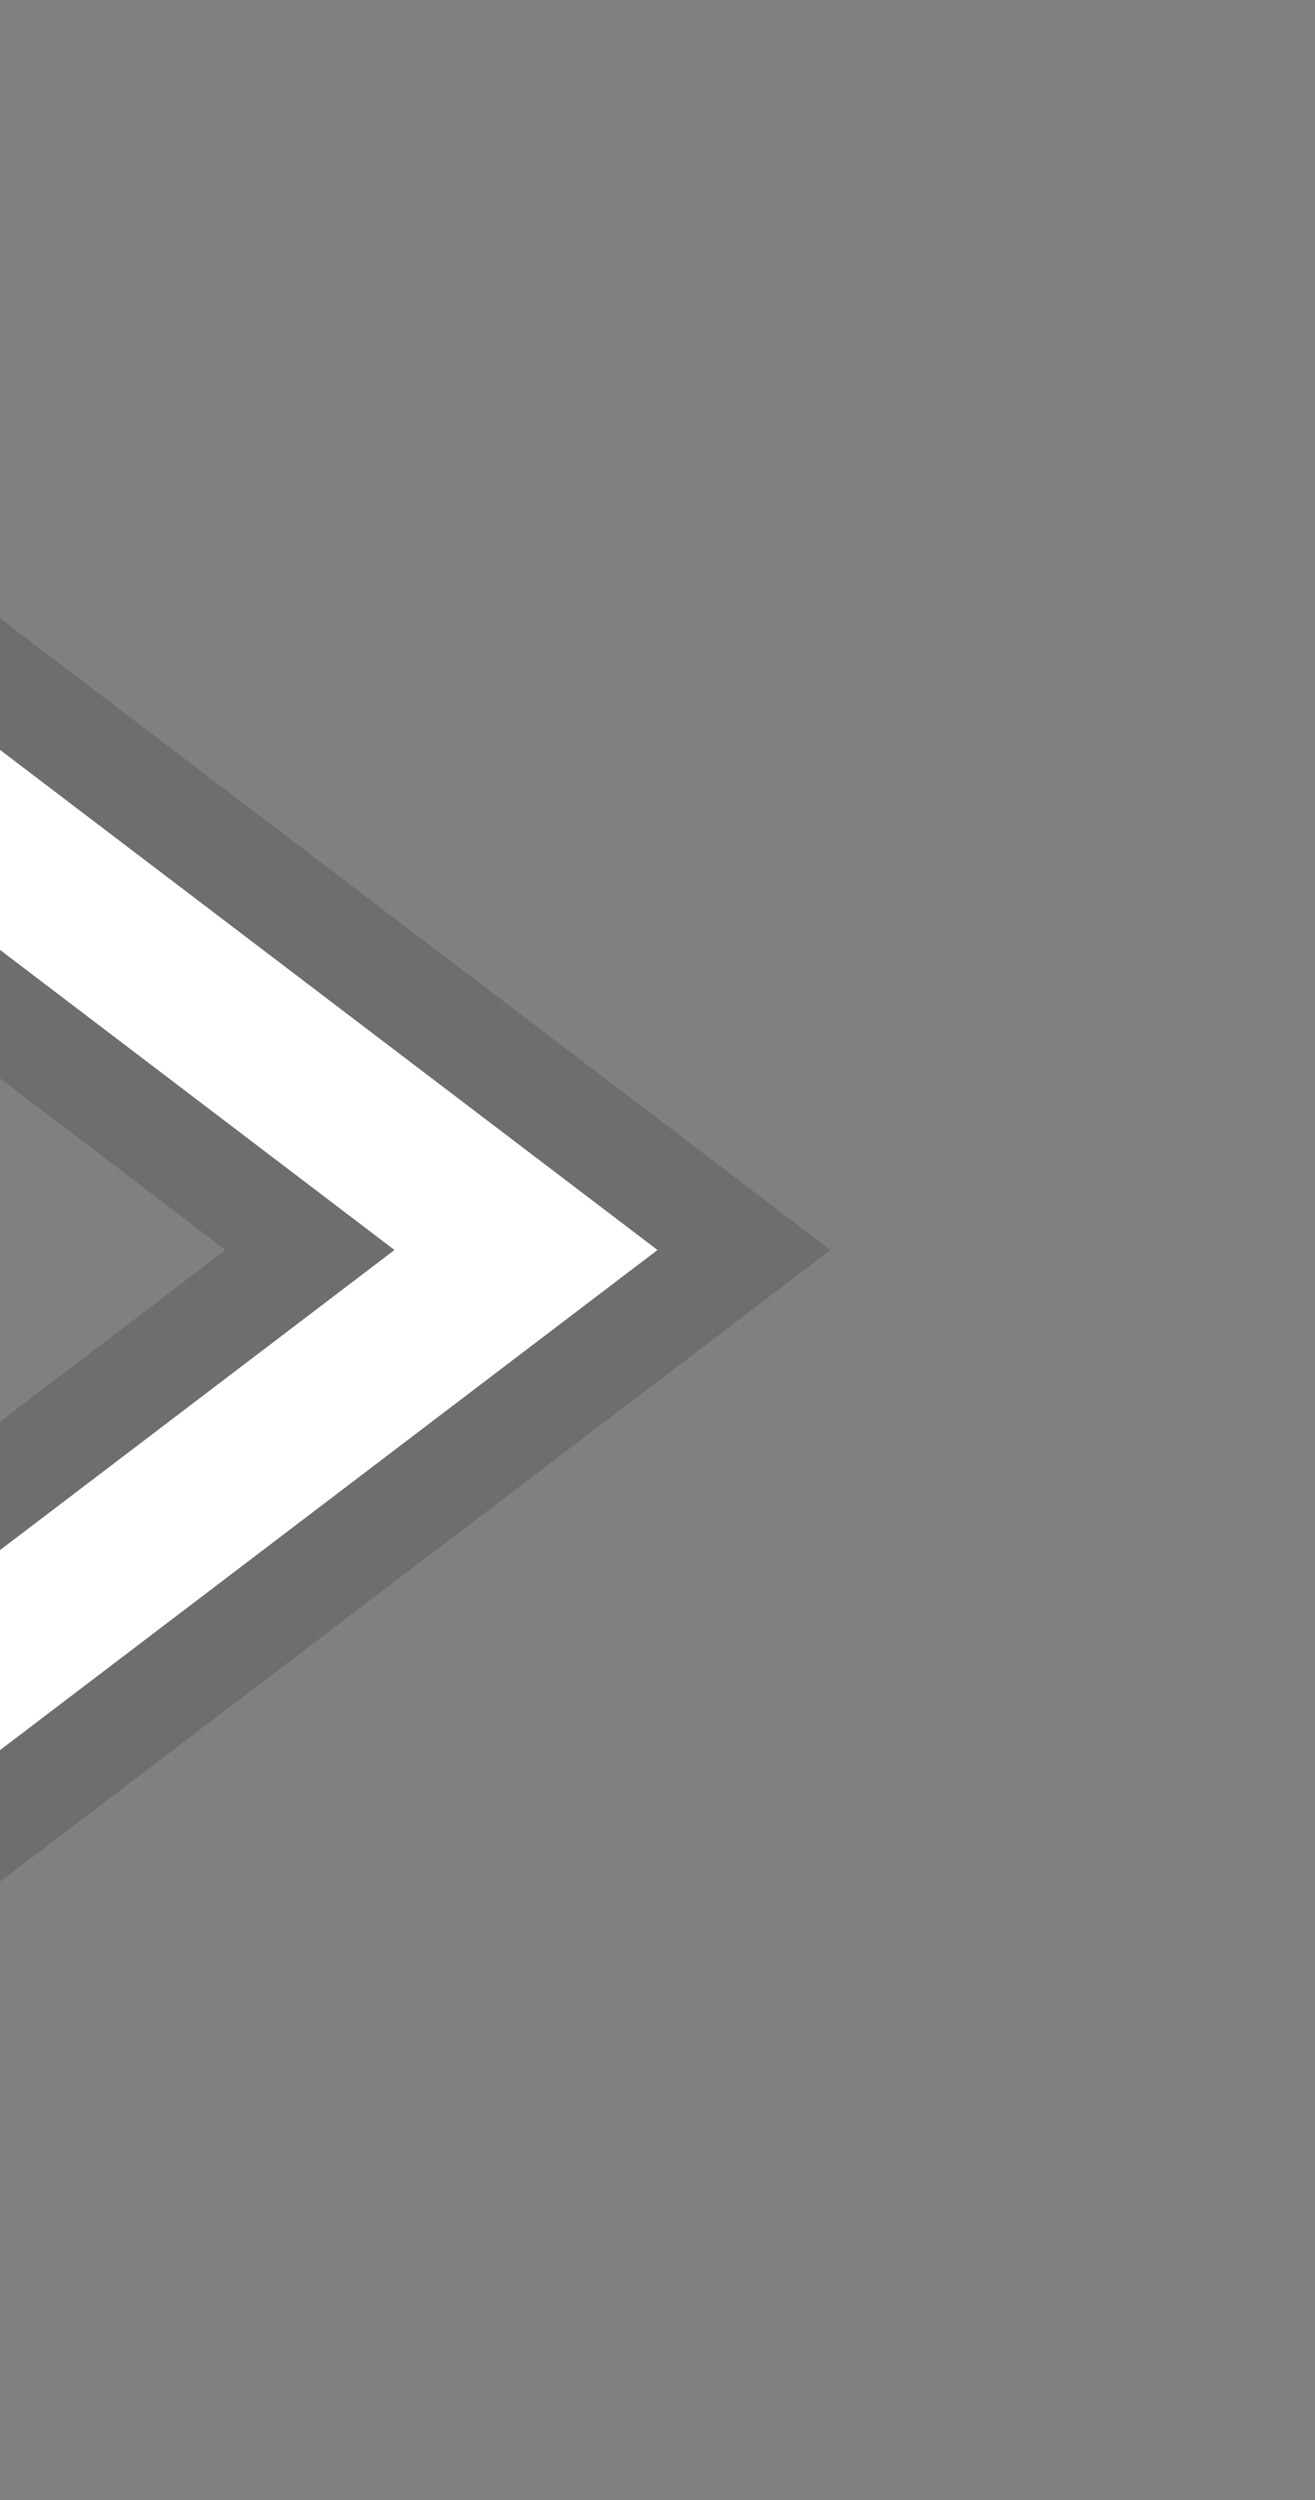 <svg xmlns="http://www.w3.org/2000/svg" xmlns:svg="http://www.w3.org/2000/svg" id="svg2" width="10" height="19" version="1.1"><rect width="100%" height="100%" fill="#808080" stroke="none"/><defs id="defs4"><clipPath id="clipPath4069" clipPathUnits="userSpaceOnUse"><rect id="rect4071" width="10" height="19" x="20" y="1033.362" fill="#f0f" fill-opacity="1" fill-rule="nonzero" stroke="none" stroke-width="1" color="#000" display="inline" enable-background="accumulate" opacity=".12" overflow="visible" visibility="visible" style="marker:none"/></clipPath><filter id="filter4153" width="1.384" height="1.64" x="-.192" y="-.32" color-interpolation-filters="sRGB"><feGaussianBlur id="feGaussianBlur4155" stdDeviation=".4"/></filter></defs><g id="layer1" transform="translate(0,-1033.362)"><path id="path5726" fill="#000" fill-opacity="1" fill-rule="nonzero" stroke="none" stroke-width="1" d="M 0 4.699 L 0 8.195 L 1.715 9.5 L 0 10.805 L 0 14.301 L 6.316 9.5 L 0 4.699 z" color="#000" display="inline" enable-background="accumulate" opacity=".14" overflow="visible" transform="translate(0,1033.362)" visibility="visible" style="marker:none"/><path id="path4097" fill="#fff" fill-opacity="1" fill-rule="nonzero" stroke="none" stroke-width="1" d="M 0 5.699 L 0 7.219 L 3 9.5 L 0 11.781 L 0 13.301 L 5 9.5 L 0 5.699 z" color="#000" display="inline" enable-background="accumulate" opacity="1" overflow="visible" transform="translate(0,1033.362)" visibility="visible" style="marker:none"/></g></svg>